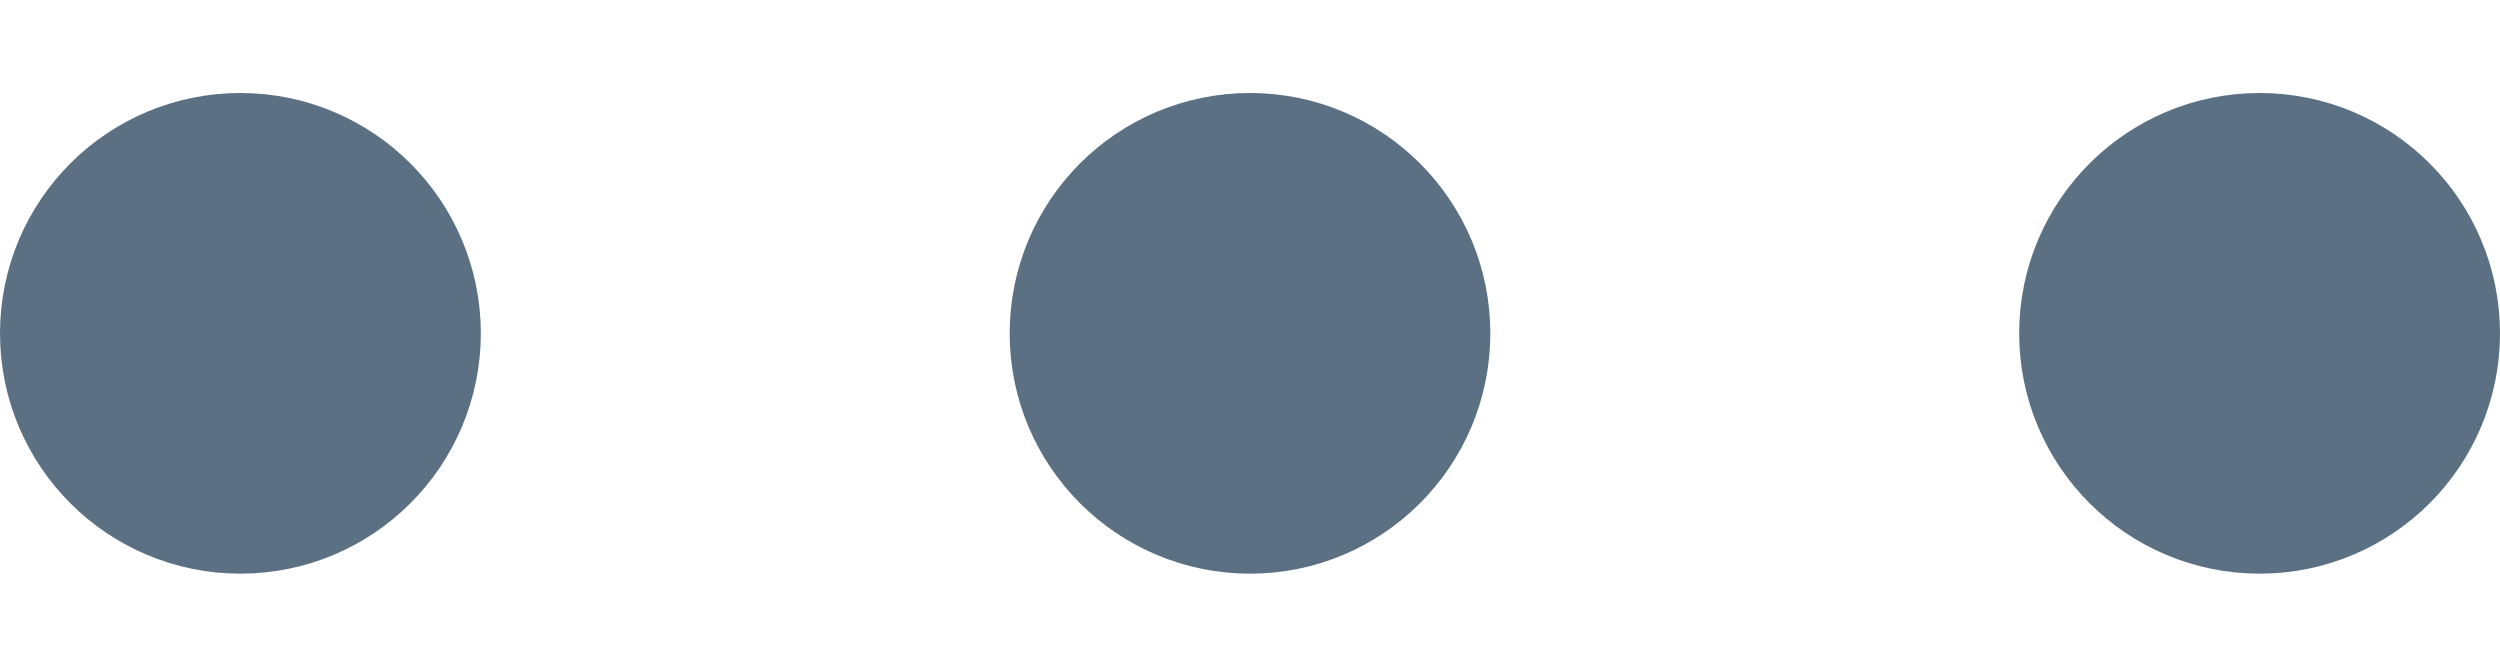 <svg width="15" height="4" viewBox="0 0 15 4" fill="none" xmlns="http://www.w3.org/2000/svg">
<g id="Group 544">
<path id="Vector" d="M7.5 2.865C7.978 2.865 8.365 2.478 8.365 2C8.365 1.522 7.978 1.135 7.5 1.135C7.022 1.135 6.635 1.522 6.635 2C6.635 2.478 7.022 2.865 7.5 2.865Z" fill="#5B7083" stroke="#5B7083" stroke-width="1.154" stroke-linecap="round" stroke-linejoin="round"/>
<path id="Vector_2" d="M13.558 2.865C14.036 2.865 14.423 2.478 14.423 2C14.423 1.522 14.036 1.135 13.558 1.135C13.08 1.135 12.692 1.522 12.692 2C12.692 2.478 13.08 2.865 13.558 2.865Z" fill="#5B7083" stroke="#5B7083" stroke-width="1.154" stroke-linecap="round" stroke-linejoin="round"/>
<path id="Vector_3" d="M1.442 2.865C1.92 2.865 2.308 2.478 2.308 2C2.308 1.522 1.92 1.135 1.442 1.135C0.964 1.135 0.577 1.522 0.577 2C0.577 2.478 0.964 2.865 1.442 2.865Z" fill="#5B7083" stroke="#5B7083" stroke-width="1.154" stroke-linecap="round" stroke-linejoin="round"/>
</g>
</svg>
